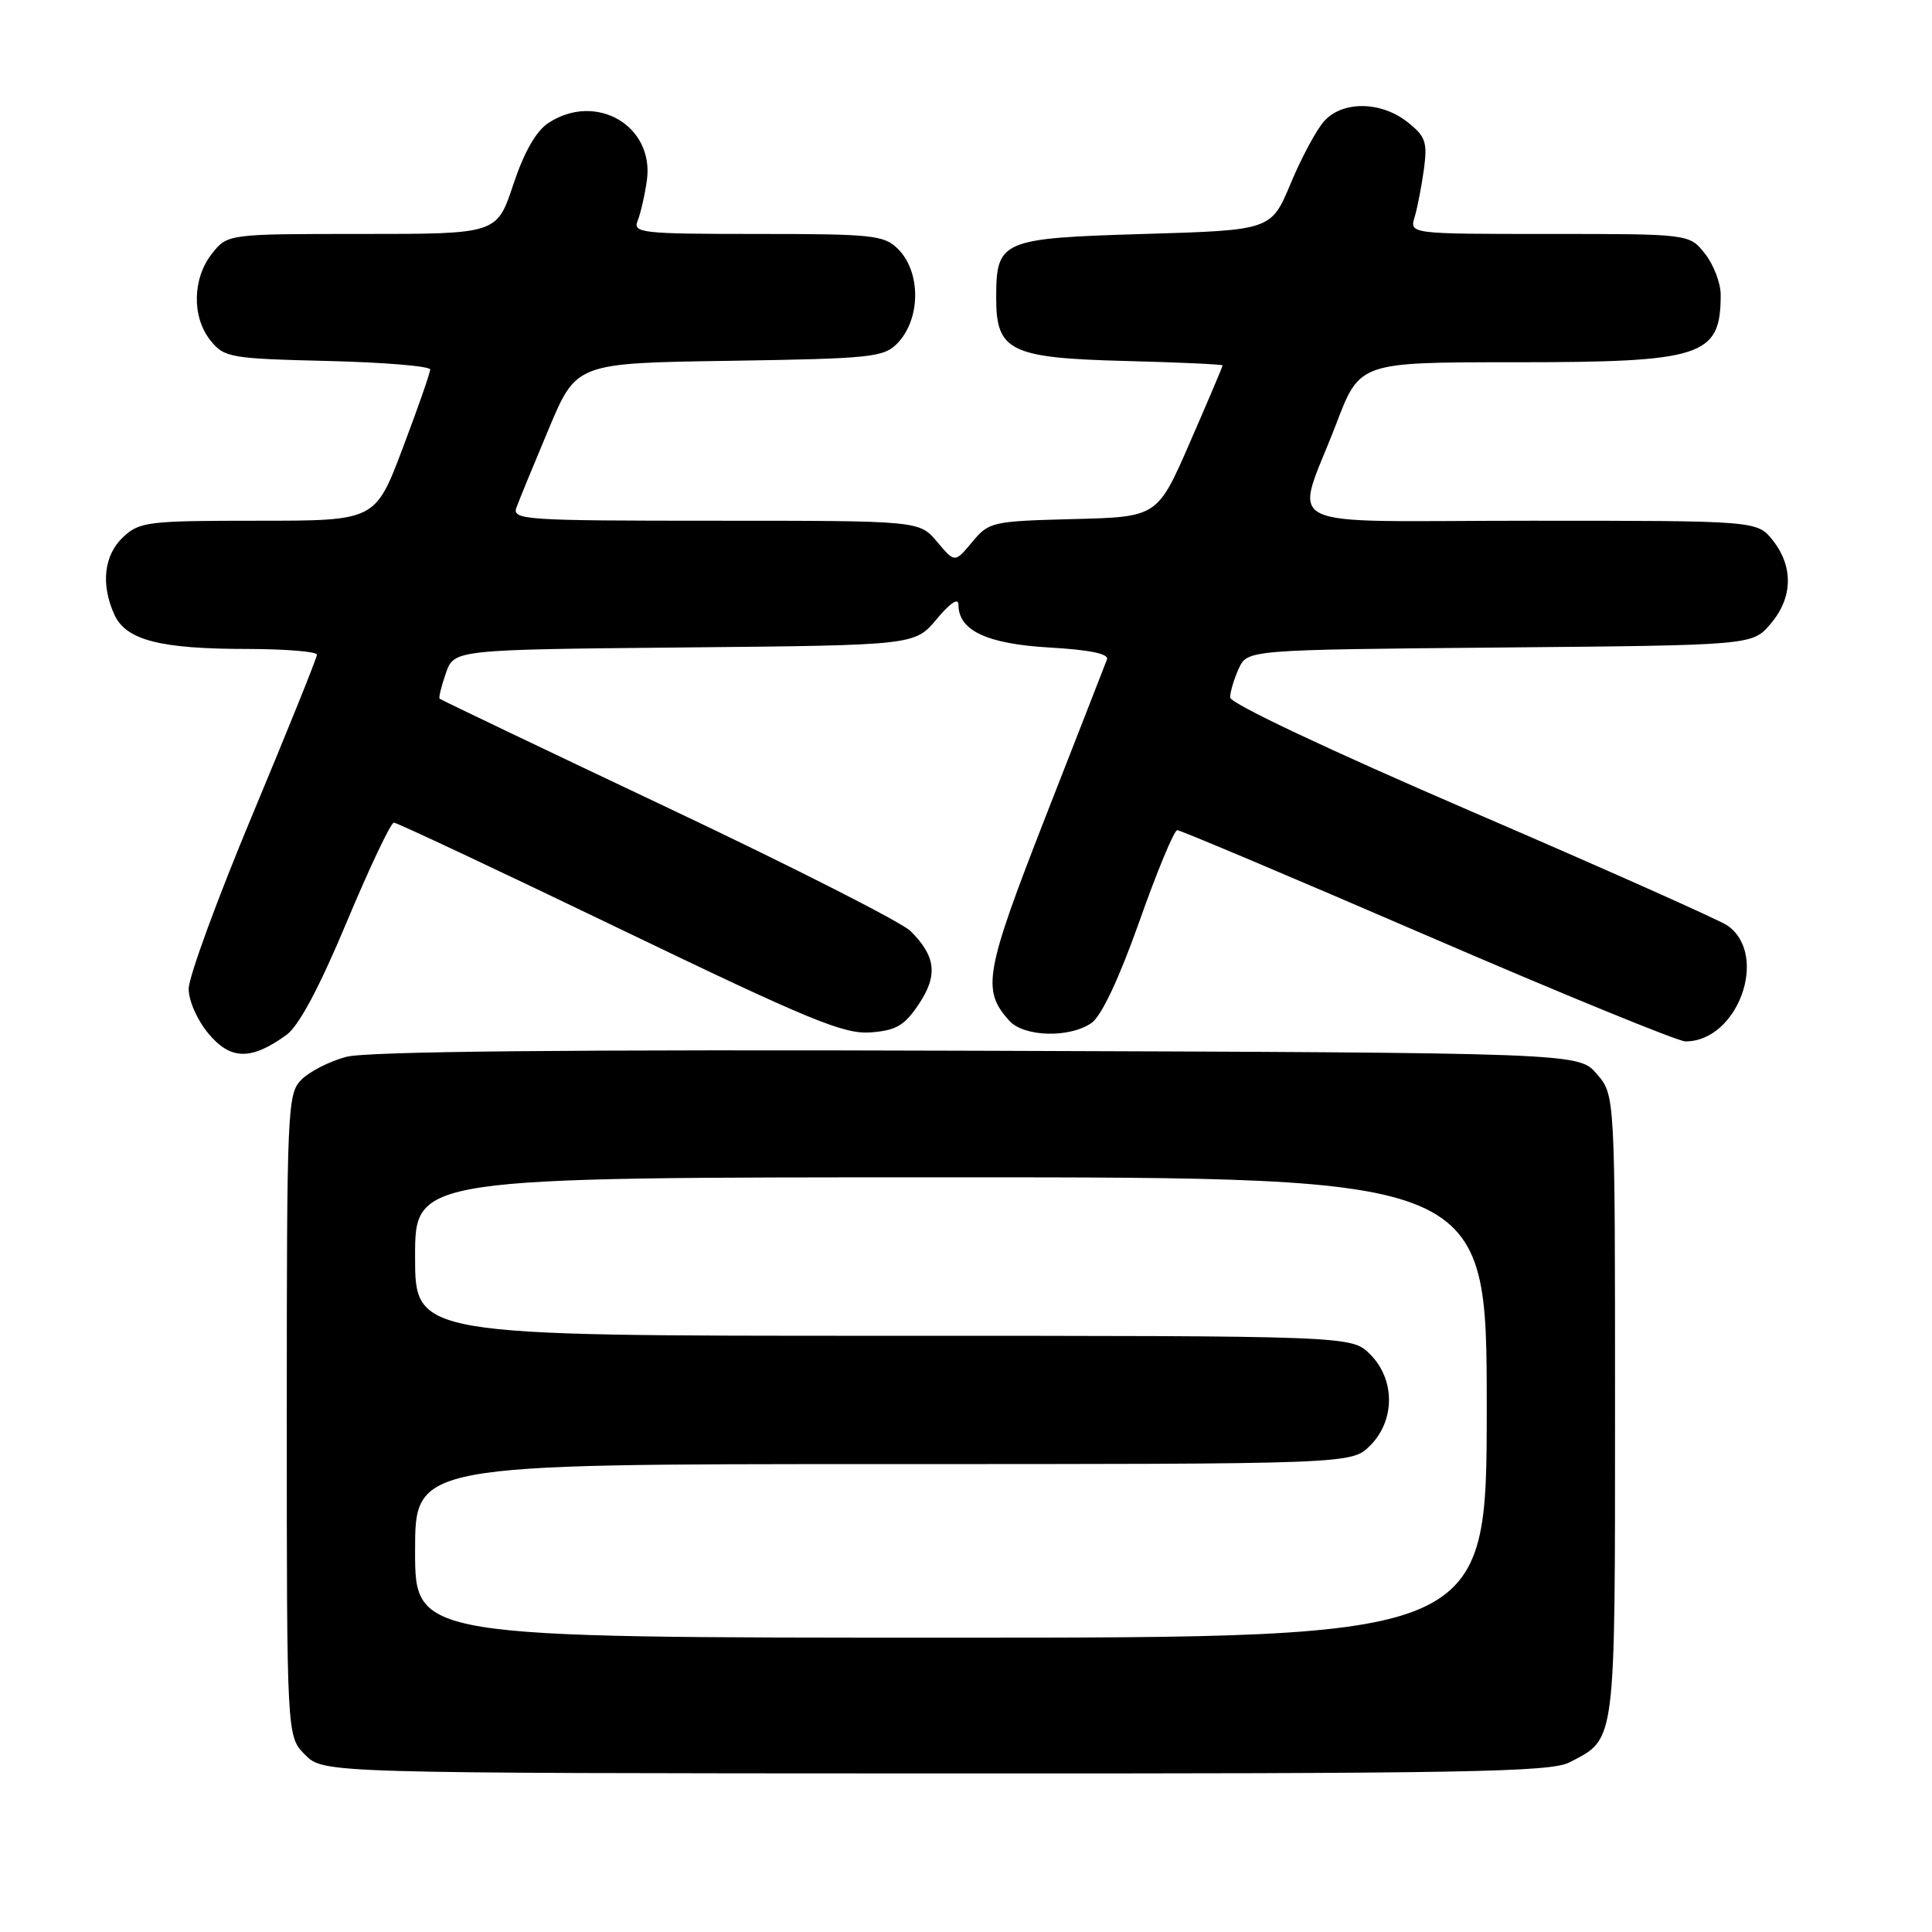 <?xml version="1.0" encoding="UTF-8" standalone="no"?>
<!DOCTYPE svg PUBLIC "-//W3C//DTD SVG 1.1//EN" "http://www.w3.org/Graphics/SVG/1.1/DTD/svg11.dtd" >
<svg xmlns="http://www.w3.org/2000/svg" xmlns:xlink="http://www.w3.org/1999/xlink" version="1.1" viewBox="0 0 256 256">
 <g >
 <path fill="currentColor"
d=" M 207.97 233.52 C 214.15 230.32 214.00 231.52 214.00 186.33 C 214.00 145.11 214.00 145.11 211.59 142.31 C 209.17 139.50 209.17 139.50 129.51 139.23 C 75.23 139.05 48.58 139.31 45.87 140.04 C 43.68 140.62 41.02 141.98 39.95 143.05 C 38.08 144.92 38.00 146.72 38.00 187.55 C 38.00 230.09 38.00 230.09 40.43 232.52 C 42.86 234.96 42.86 234.96 123.96 234.99 C 194.25 235.02 205.45 234.82 207.97 233.52 Z  M 37.97 137.12 C 39.60 135.94 42.32 130.84 45.95 122.16 C 48.98 114.92 51.79 109.00 52.19 109.00 C 52.58 109.00 66.03 115.32 82.07 123.05 C 107.19 135.15 111.80 137.06 115.34 136.80 C 118.73 136.55 119.83 135.91 121.73 133.08 C 124.30 129.25 124.02 126.72 120.65 123.37 C 119.47 122.20 105.00 114.85 88.50 107.04 C 72.00 99.23 58.39 92.72 58.25 92.58 C 58.11 92.44 58.48 90.92 59.08 89.20 C 60.17 86.08 60.17 86.08 90.69 85.79 C 121.22 85.50 121.22 85.50 124.11 82.04 C 125.91 79.88 127.00 79.16 127.00 80.13 C 127.00 83.55 130.76 85.32 139.07 85.80 C 144.43 86.11 146.97 86.64 146.68 87.38 C 146.45 88.00 142.77 97.40 138.52 108.28 C 130.48 128.88 130.07 131.18 133.73 135.25 C 135.68 137.41 141.75 137.57 144.64 135.54 C 145.96 134.61 148.29 129.66 150.99 122.04 C 153.33 115.42 155.58 110.00 155.99 110.00 C 156.40 110.00 171.31 116.29 189.12 123.99 C 206.93 131.68 222.32 137.98 223.32 137.99 C 230.26 138.03 234.45 126.53 228.90 122.64 C 227.88 121.93 212.64 115.13 195.02 107.54 C 176.10 99.38 163.00 93.20 163.00 92.42 C 163.00 91.69 163.51 89.97 164.14 88.60 C 165.28 86.10 165.28 86.10 198.73 85.80 C 232.18 85.50 232.18 85.50 234.59 82.69 C 237.55 79.25 237.67 75.13 234.93 71.63 C 232.85 69.00 232.85 69.00 202.82 69.00 C 168.26 69.00 171.53 70.64 177.08 56.10 C 180.18 48.00 180.18 48.00 200.64 48.00 C 225.67 48.00 228.00 47.24 228.00 39.05 C 228.00 37.52 227.07 35.08 225.93 33.63 C 223.85 31.00 223.85 31.00 205.31 31.00 C 186.77 31.00 186.77 31.00 187.45 28.75 C 187.82 27.51 188.37 24.66 188.68 22.41 C 189.16 18.81 188.89 18.06 186.48 16.16 C 182.97 13.40 177.90 13.35 175.47 16.04 C 174.45 17.16 172.46 20.87 171.03 24.29 C 168.44 30.50 168.44 30.50 151.64 31.00 C 132.59 31.57 132.00 31.82 132.00 39.54 C 132.00 46.52 133.89 47.44 149.10 47.83 C 156.20 48.01 162.00 48.28 162.00 48.42 C 162.00 48.57 160.06 53.15 157.68 58.60 C 153.37 68.50 153.37 68.50 142.23 68.78 C 131.45 69.06 131.03 69.15 128.81 71.83 C 126.52 74.59 126.52 74.59 124.17 71.79 C 121.82 69.00 121.82 69.00 94.80 69.00 C 69.49 69.00 67.83 68.89 68.43 67.25 C 68.78 66.29 70.71 61.59 72.72 56.81 C 76.37 48.11 76.37 48.11 96.66 47.81 C 115.41 47.52 117.10 47.35 118.90 45.50 C 122.01 42.30 122.06 36.06 119.00 33.00 C 117.16 31.16 115.67 31.00 100.39 31.00 C 84.97 31.00 83.84 30.87 84.49 29.25 C 84.88 28.29 85.43 25.89 85.71 23.93 C 86.74 16.69 79.00 12.15 72.67 16.29 C 71.03 17.37 69.45 20.14 68.01 24.46 C 65.84 31.00 65.84 31.00 47.99 31.00 C 30.15 31.00 30.15 31.00 28.07 33.63 C 25.48 36.93 25.41 42.05 27.91 45.14 C 29.72 47.38 30.53 47.52 43.41 47.83 C 50.88 48.01 57.00 48.52 57.00 48.96 C 57.00 49.41 55.36 54.10 53.36 59.39 C 49.73 69.00 49.73 69.00 34.18 69.00 C 19.59 69.00 18.49 69.13 16.31 71.17 C 13.77 73.57 13.33 77.44 15.16 81.45 C 16.69 84.82 21.21 85.99 32.75 85.99 C 37.84 86.00 42.00 86.34 42.00 86.75 C 41.99 87.16 38.17 96.65 33.50 107.84 C 28.82 119.03 25.00 129.46 25.00 131.02 C 25.00 132.62 26.15 135.21 27.65 136.99 C 30.58 140.48 33.29 140.51 37.97 137.12 Z  M 55.00 205.50 C 55.00 194.00 55.00 194.00 117.05 194.00 C 179.09 194.00 179.09 194.00 181.55 191.55 C 184.88 188.21 184.88 182.79 181.55 179.45 C 179.09 177.00 179.09 177.00 117.05 177.00 C 55.00 177.00 55.00 177.00 55.00 166.50 C 55.00 156.00 55.00 156.00 126.00 156.00 C 197.00 156.00 197.00 156.00 197.00 186.50 C 197.00 217.00 197.00 217.00 126.00 217.00 C 55.00 217.00 55.00 217.00 55.00 205.50 Z "/>
</g>
</svg>